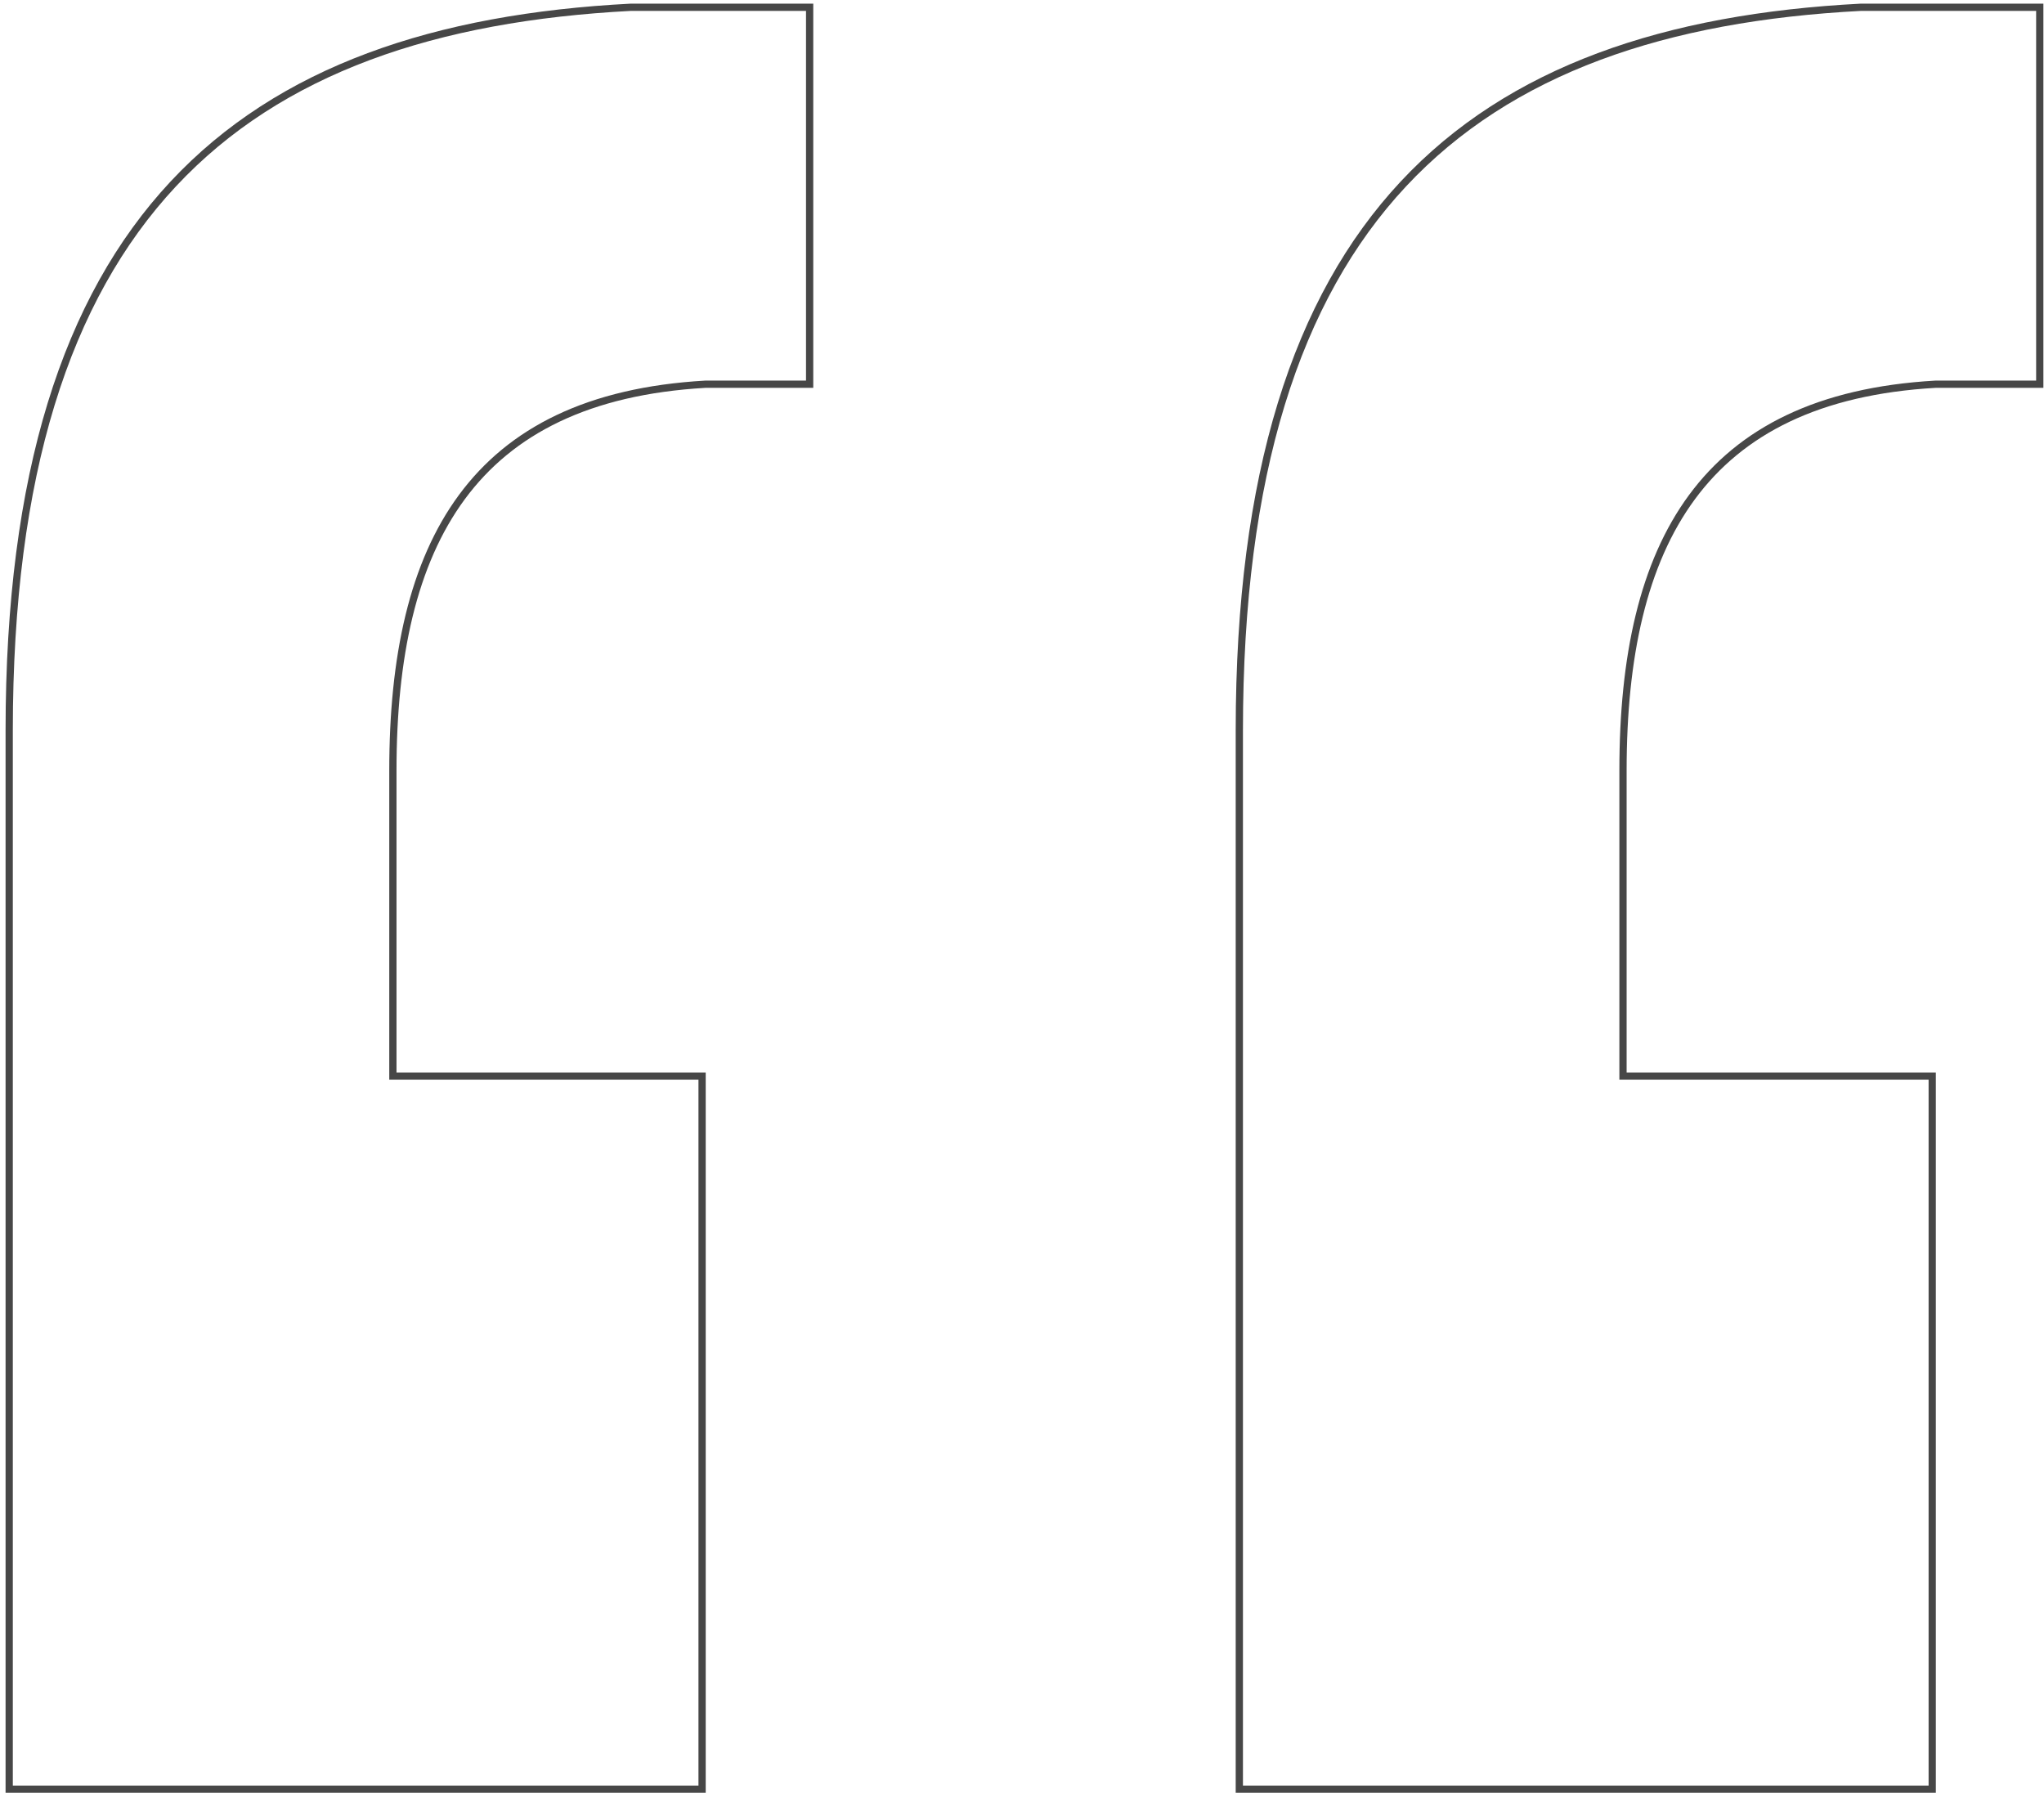 <svg width="282" height="248" viewBox="0 0 282 248" fill="none" xmlns="http://www.w3.org/2000/svg">
<path d="M281.416 1.5V1H280.916H256.804H256.791L256.778 1.001C229.816 2.395 208.337 9.605 193.607 25.387C178.88 41.166 170.983 65.425 170.983 100.732V246.333V246.833H171.483H266.078H266.578V246.333V148.956V148.456H266.078H223.917V106.296C223.917 90.575 226.694 77.718 233.442 68.569C240.169 59.447 250.906 53.931 267.02 53.007H280.916H281.416V52.507V1.5ZM111.702 1.5V1H111.202H87.09H87.077L87.064 1.001C60.102 2.395 38.623 9.605 23.893 25.387C9.166 41.166 1.269 65.425 1.269 100.732V246.333V246.833H1.769H96.364H96.864V246.333V148.956V148.456H96.364H54.204V106.296C54.204 90.575 56.981 77.718 63.728 68.569C70.455 59.447 81.192 53.931 97.306 53.007H111.202H111.702V52.507V1.5Z" stroke="#474747"/>
</svg>
